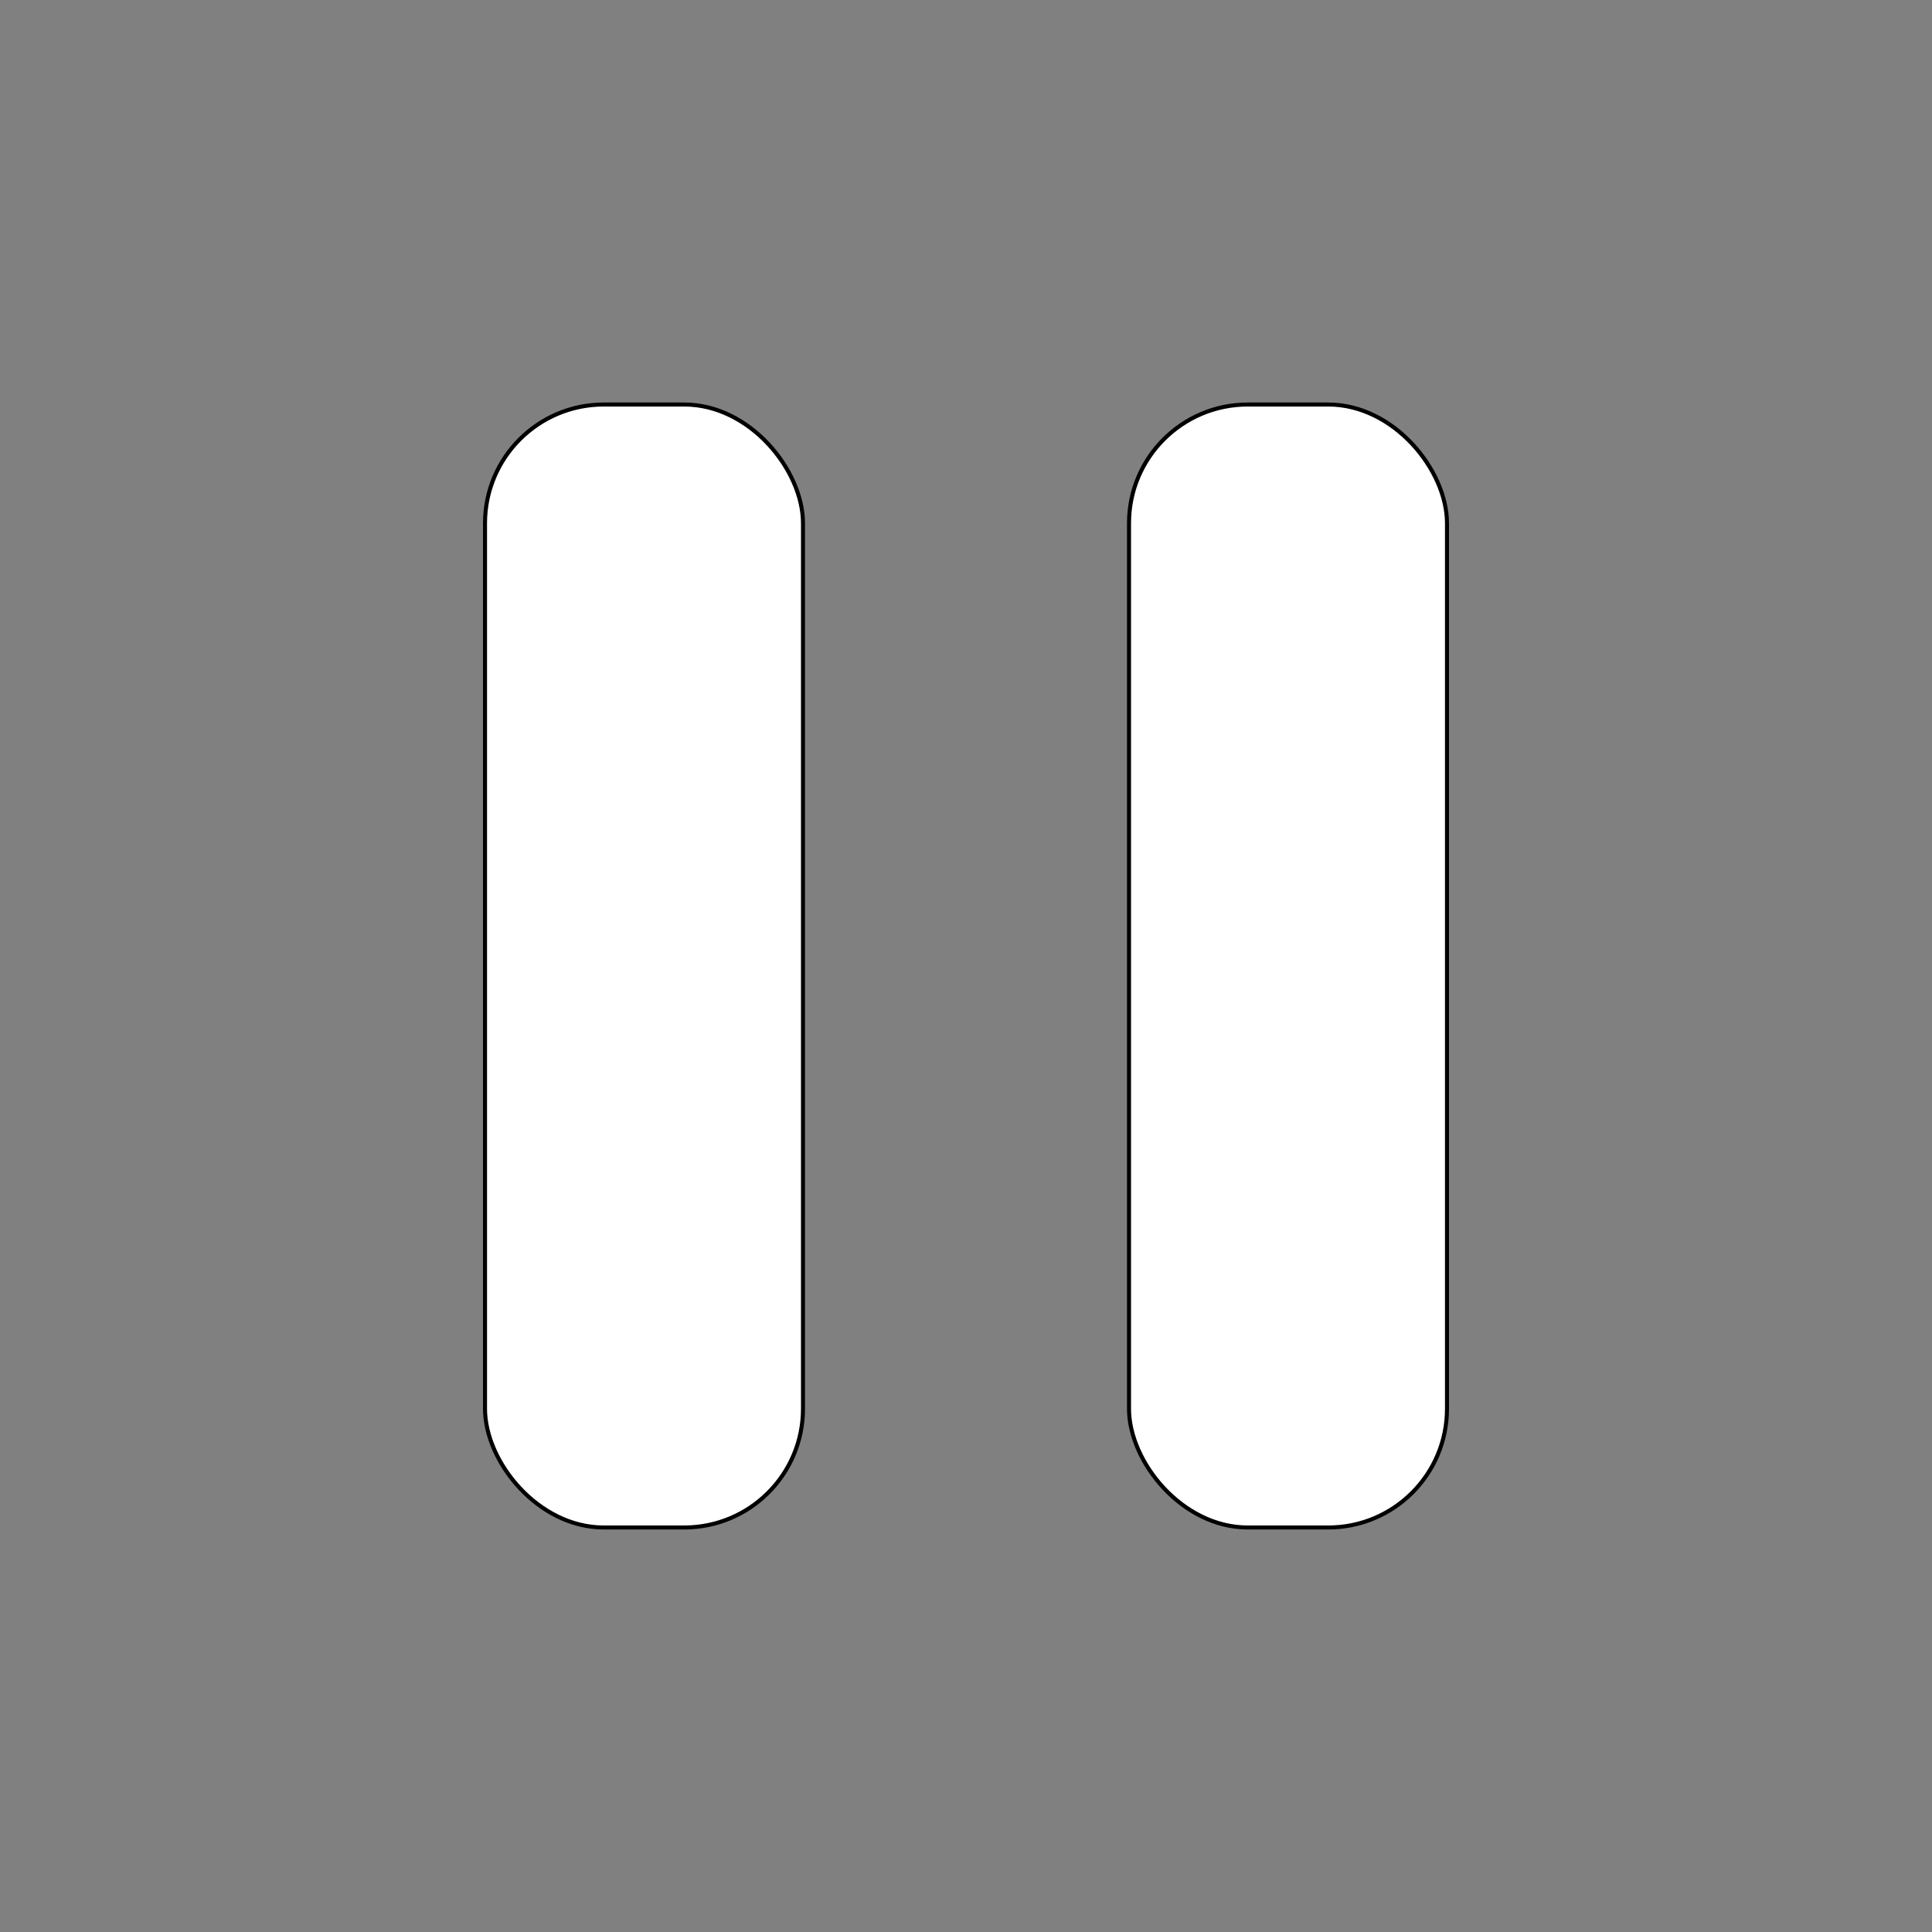 <svg width="48" height="48" viewBox="0 0 48 48" fill="none" xmlns="http://www.w3.org/2000/svg">
<rect x="0" y="0" width="48" height="48" fill="#808080" stroke="none"/>
<rect x="12.05" y="10.05" width="7.9" height="27.9" rx="2.95" fill="white" stroke="black" stroke-width="0.1"/>
<rect x="28.05" y="10.05" width="7.9" height="27.9" rx="2.95" fill="white" stroke="black" stroke-width="0.1"/>
</svg>
